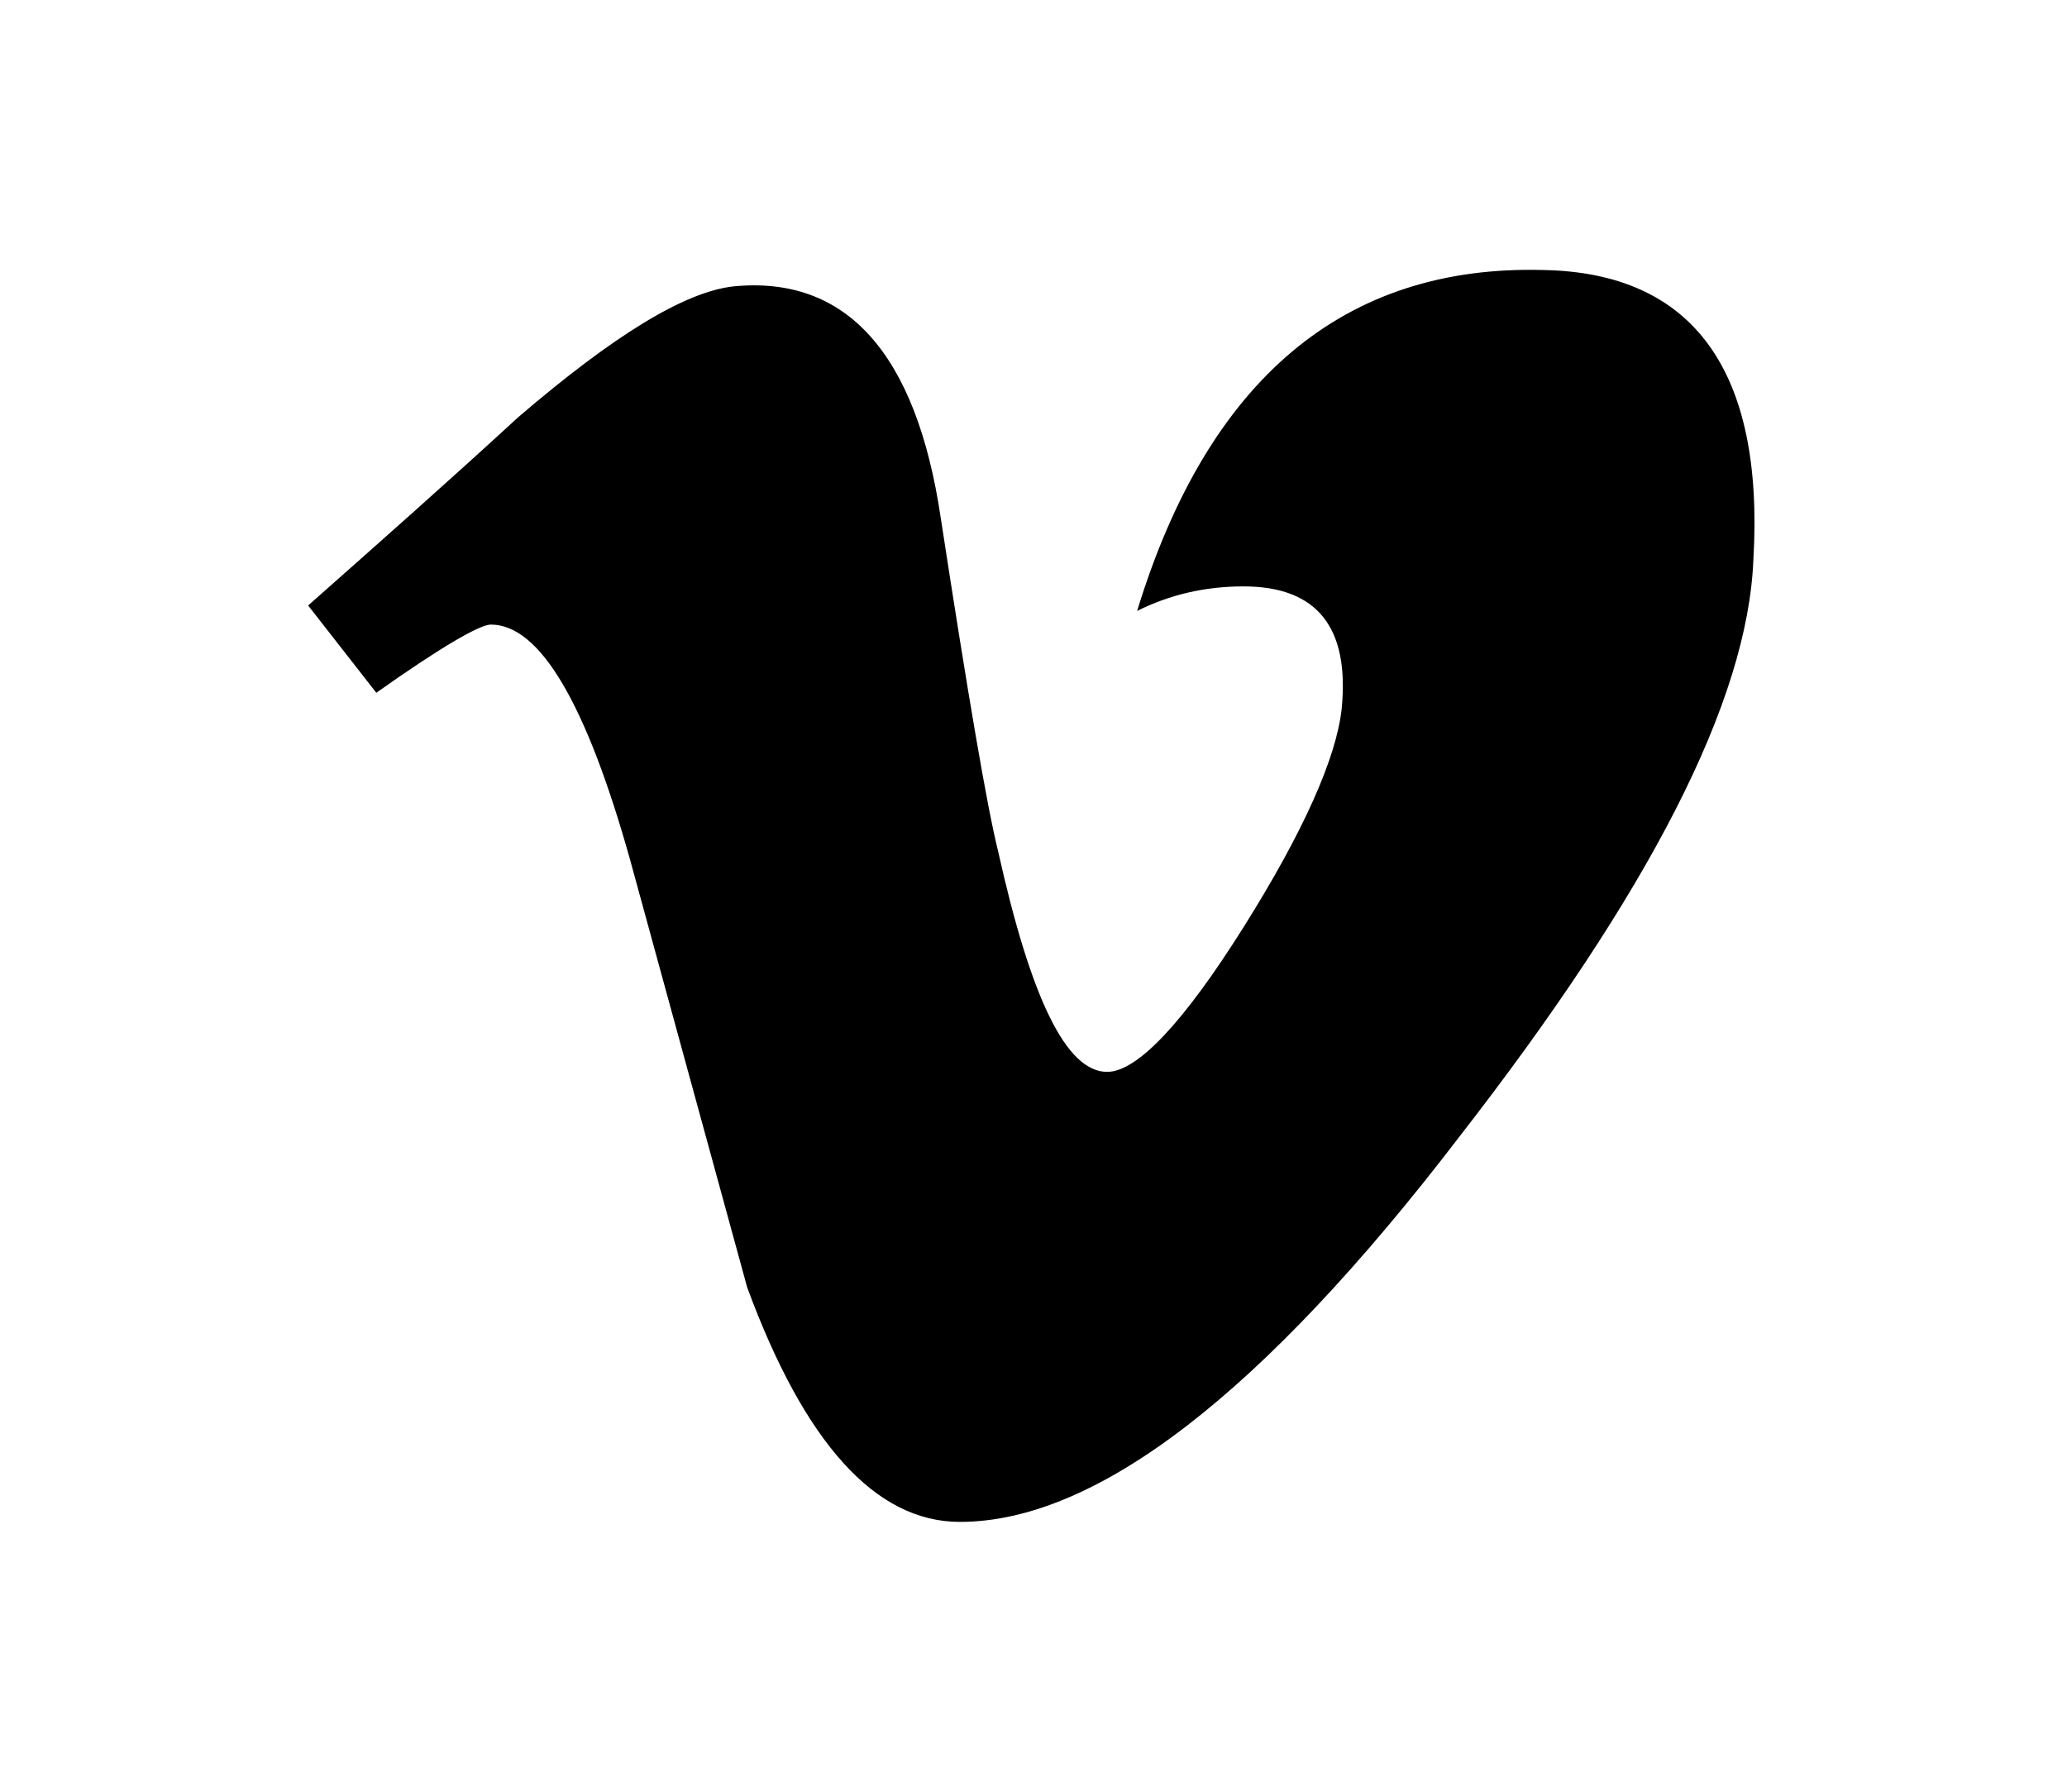 <?xml version="1.0" encoding="utf-8"?>
<!-- Generator: Adobe Illustrator 19.2.1, SVG Export Plug-In . SVG Version: 6.00 Build 0)  -->
<svg version="1.1" id="Layer_1" xmlns="http://www.w3.org/2000/svg" xmlns:xlink="http://www.w3.org/1999/xlink" x="0px" y="0px"
	 viewBox="0 0 75.8 65.7" style="enable-background:new 0 0 75.8 65.7;" xml:space="preserve">
<title>uEA06-vimeo</title>
<path d="M64.3,20.5c-0.2,5.2-3.8,12.2-10.8,21.2c-7.2,9.4-13.3,14.1-18.3,14.1c-3.1,0-5.7-2.9-7.8-8.6l-4.3-15.7
	c-1.6-5.7-3.3-8.6-5.1-8.6c-0.4,0-1.8,0.8-4.2,2.5l-2.5-3.2c2.6-2.3,5.2-4.6,7.7-6.9c3.5-3,6.1-4.6,7.9-4.8c4.1-0.4,6.7,2.4,7.6,8.5
	c1,6.5,1.7,10.6,2.1,12.2c1.2,5.4,2.5,8.1,4,8.1c1.1,0,2.8-1.8,5-5.3c2.2-3.5,3.4-6.2,3.6-8c0.3-3-0.9-4.5-3.6-4.5
	c-1.4,0-2.7,0.3-3.9,0.9c2.6-8.5,7.6-12.7,14.9-12.5C62.1,10,64.7,13.6,64.3,20.5z"/>
</svg>
